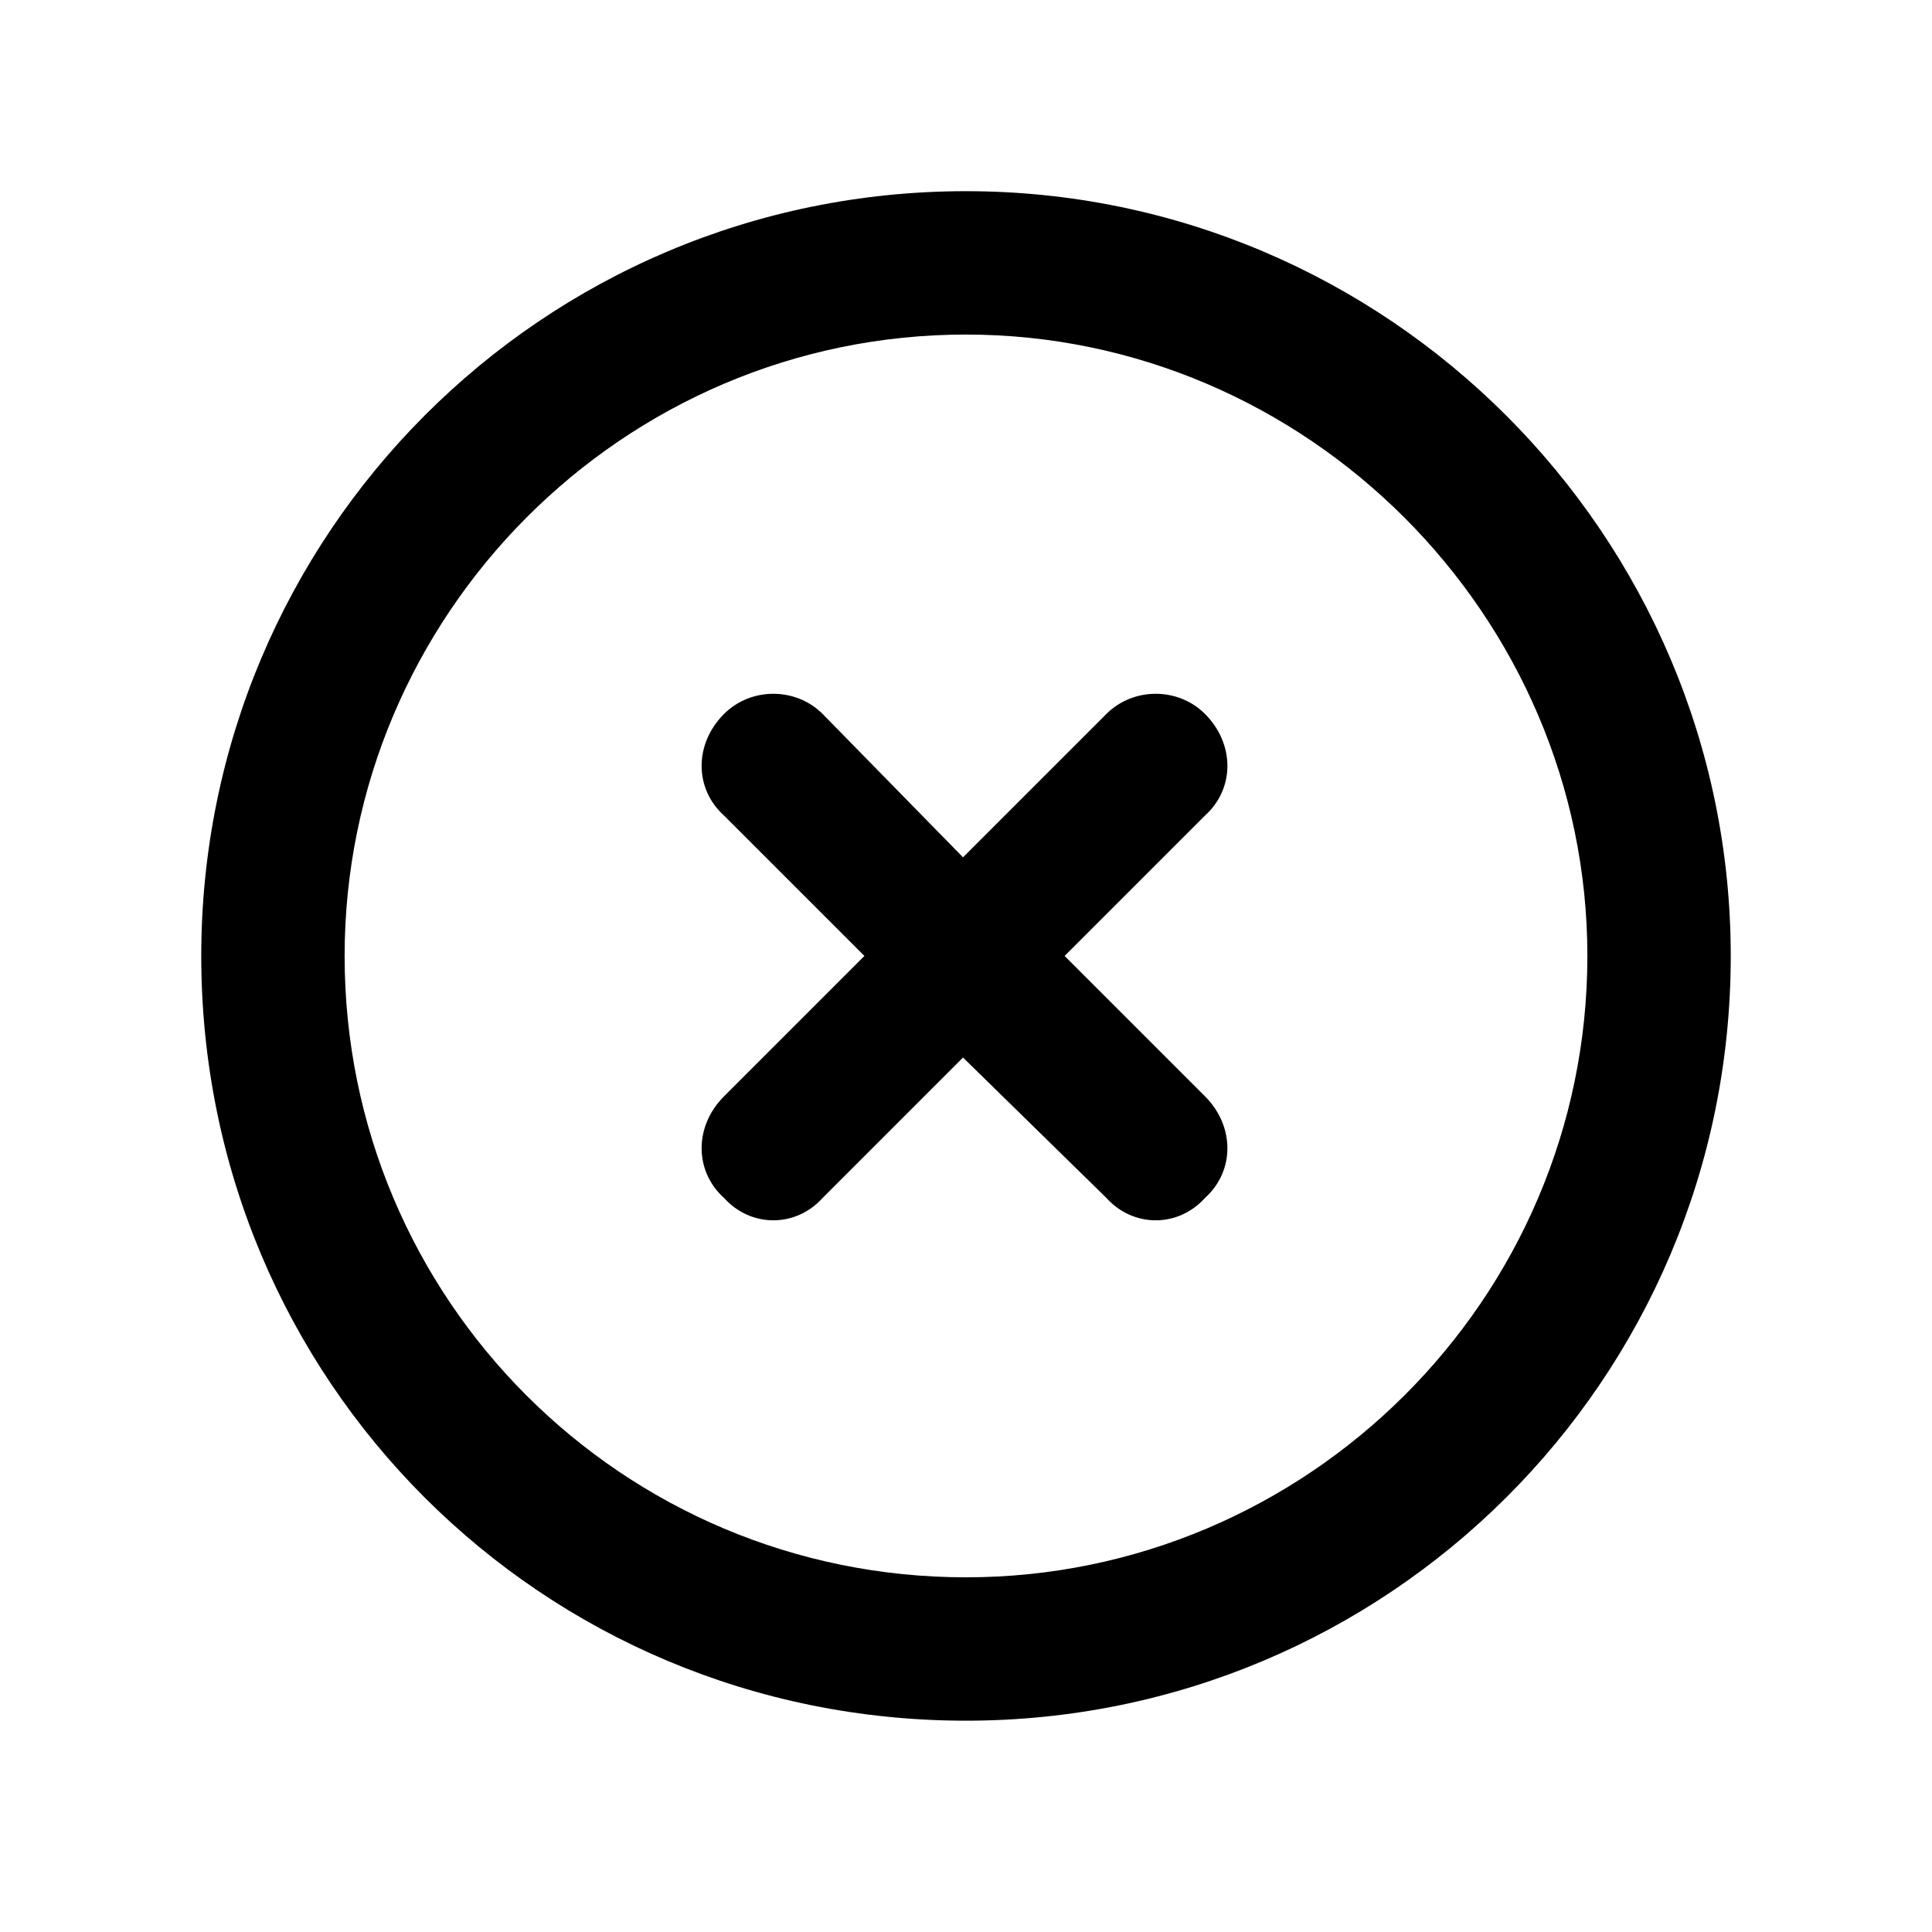<svg width="24" height="24" viewBox="0 0 24 24" fill="currentColor" xmlns="http://www.w3.org/2000/svg">
<path d="M8.994 8.869C9.328 8.535 9.885 8.535 10.219 8.869L11.963 10.65L13.744 8.869C14.078 8.535 14.635 8.535 14.969 8.869C15.34 9.24 15.34 9.797 14.969 10.131L13.225 11.875L14.969 13.619C15.34 13.99 15.34 14.547 14.969 14.881C14.635 15.252 14.078 15.252 13.744 14.881L11.963 13.137L10.219 14.881C9.885 15.252 9.328 15.252 8.994 14.881C8.623 14.547 8.623 13.99 8.994 13.619L10.738 11.875L8.994 10.131C8.623 9.797 8.623 9.24 8.994 8.869ZM21.5 11.875C21.5 17.145 17.232 21.375 12 21.375C6.73 21.375 2.5 17.145 2.5 11.875C2.5 6.643 6.73 2.375 12 2.375C17.232 2.375 21.5 6.643 21.5 11.875ZM12 4.156C7.732 4.156 4.281 7.645 4.281 11.875C4.281 16.143 7.732 19.594 12 19.594C16.23 19.594 19.719 16.143 19.719 11.875C19.719 7.645 16.23 4.156 12 4.156Z" fill="currentColor"/>
</svg>
